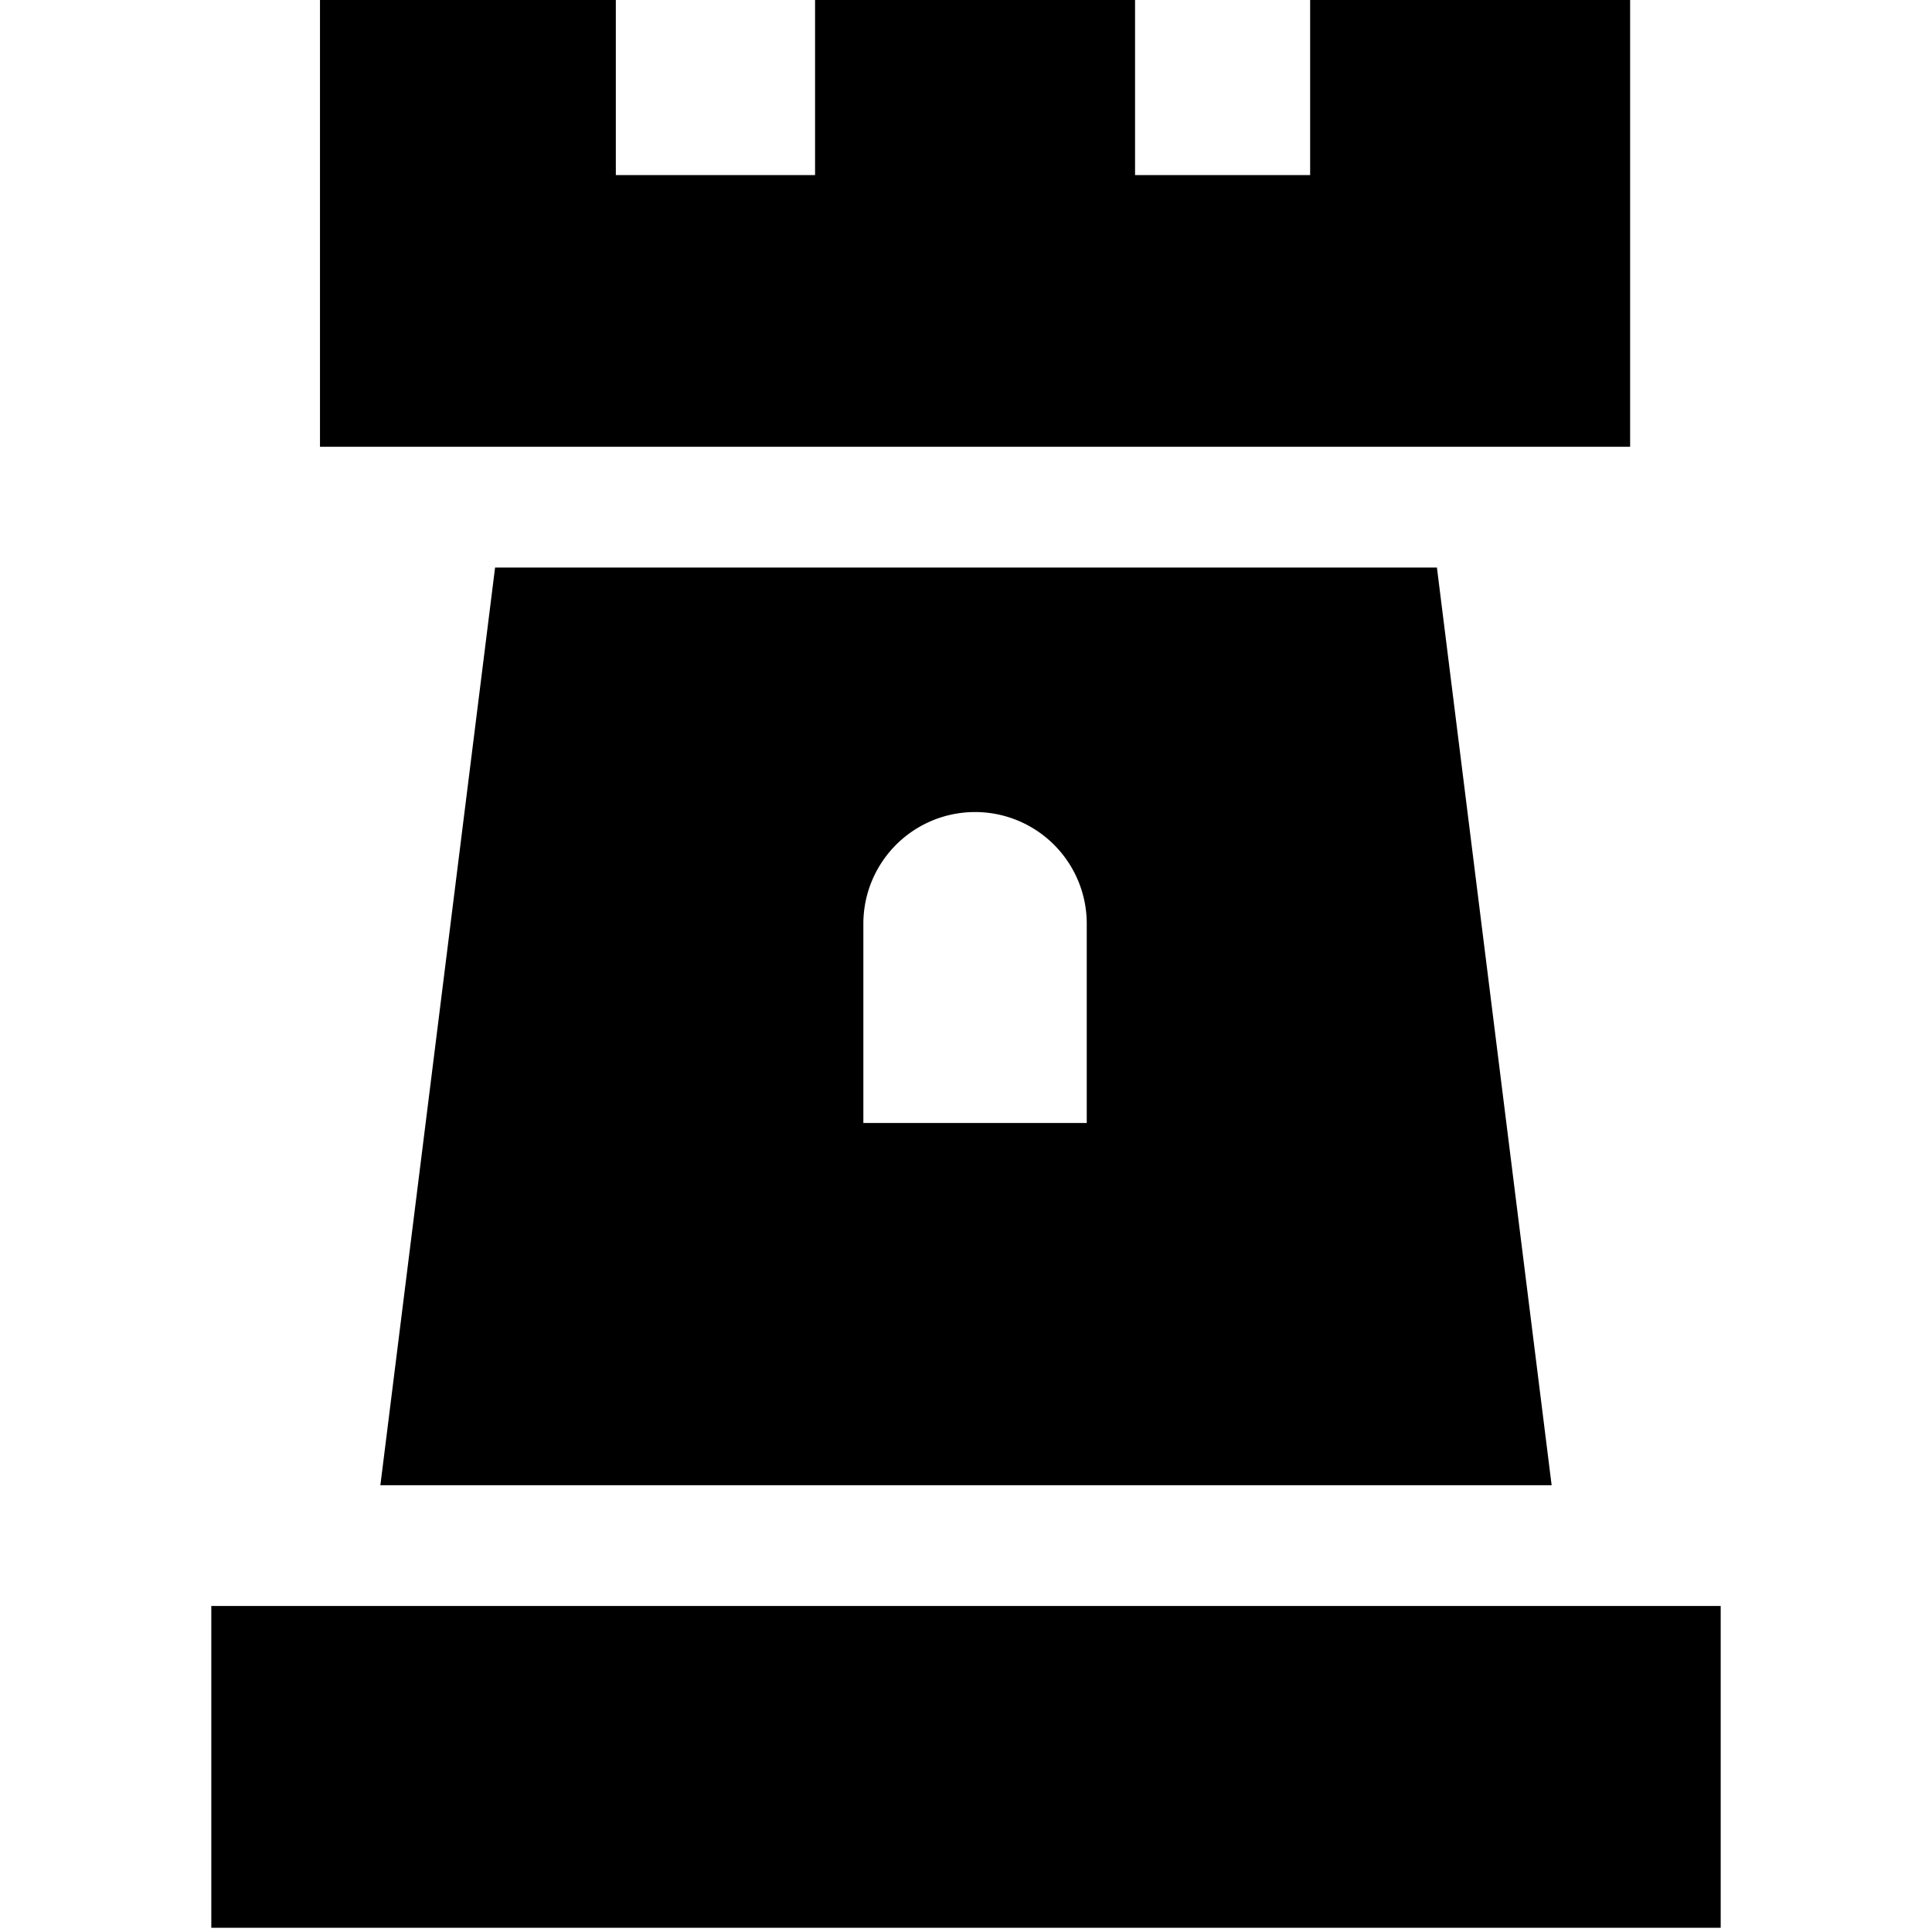 <svg xmlns="http://www.w3.org/2000/svg" width="32" height="32" viewBox="0 0 32 32"><title>strategy</title><polygon points="13.6 7.4 18.7 7.4 21.7 7.4 27 7.4 27 3 27 0 21.7 0 21.7 2.9 18.8 2.9 18.8 0 13.5 0 13.5 2.9 10.2 2.9 10.2 0 5.3 0 5.3 3 5.3 7.4 10.3 7.4 13.6 7.4"/><rect x="3.5" y="26.6" width="25" height="5.33"/><path d="M6.3,24.6H25.7L23.8,9.4H8.2Zm8-9.3h0a1.8,1.8,0,0,1,3.7,0h0v3.3H14.3Z"/></svg>